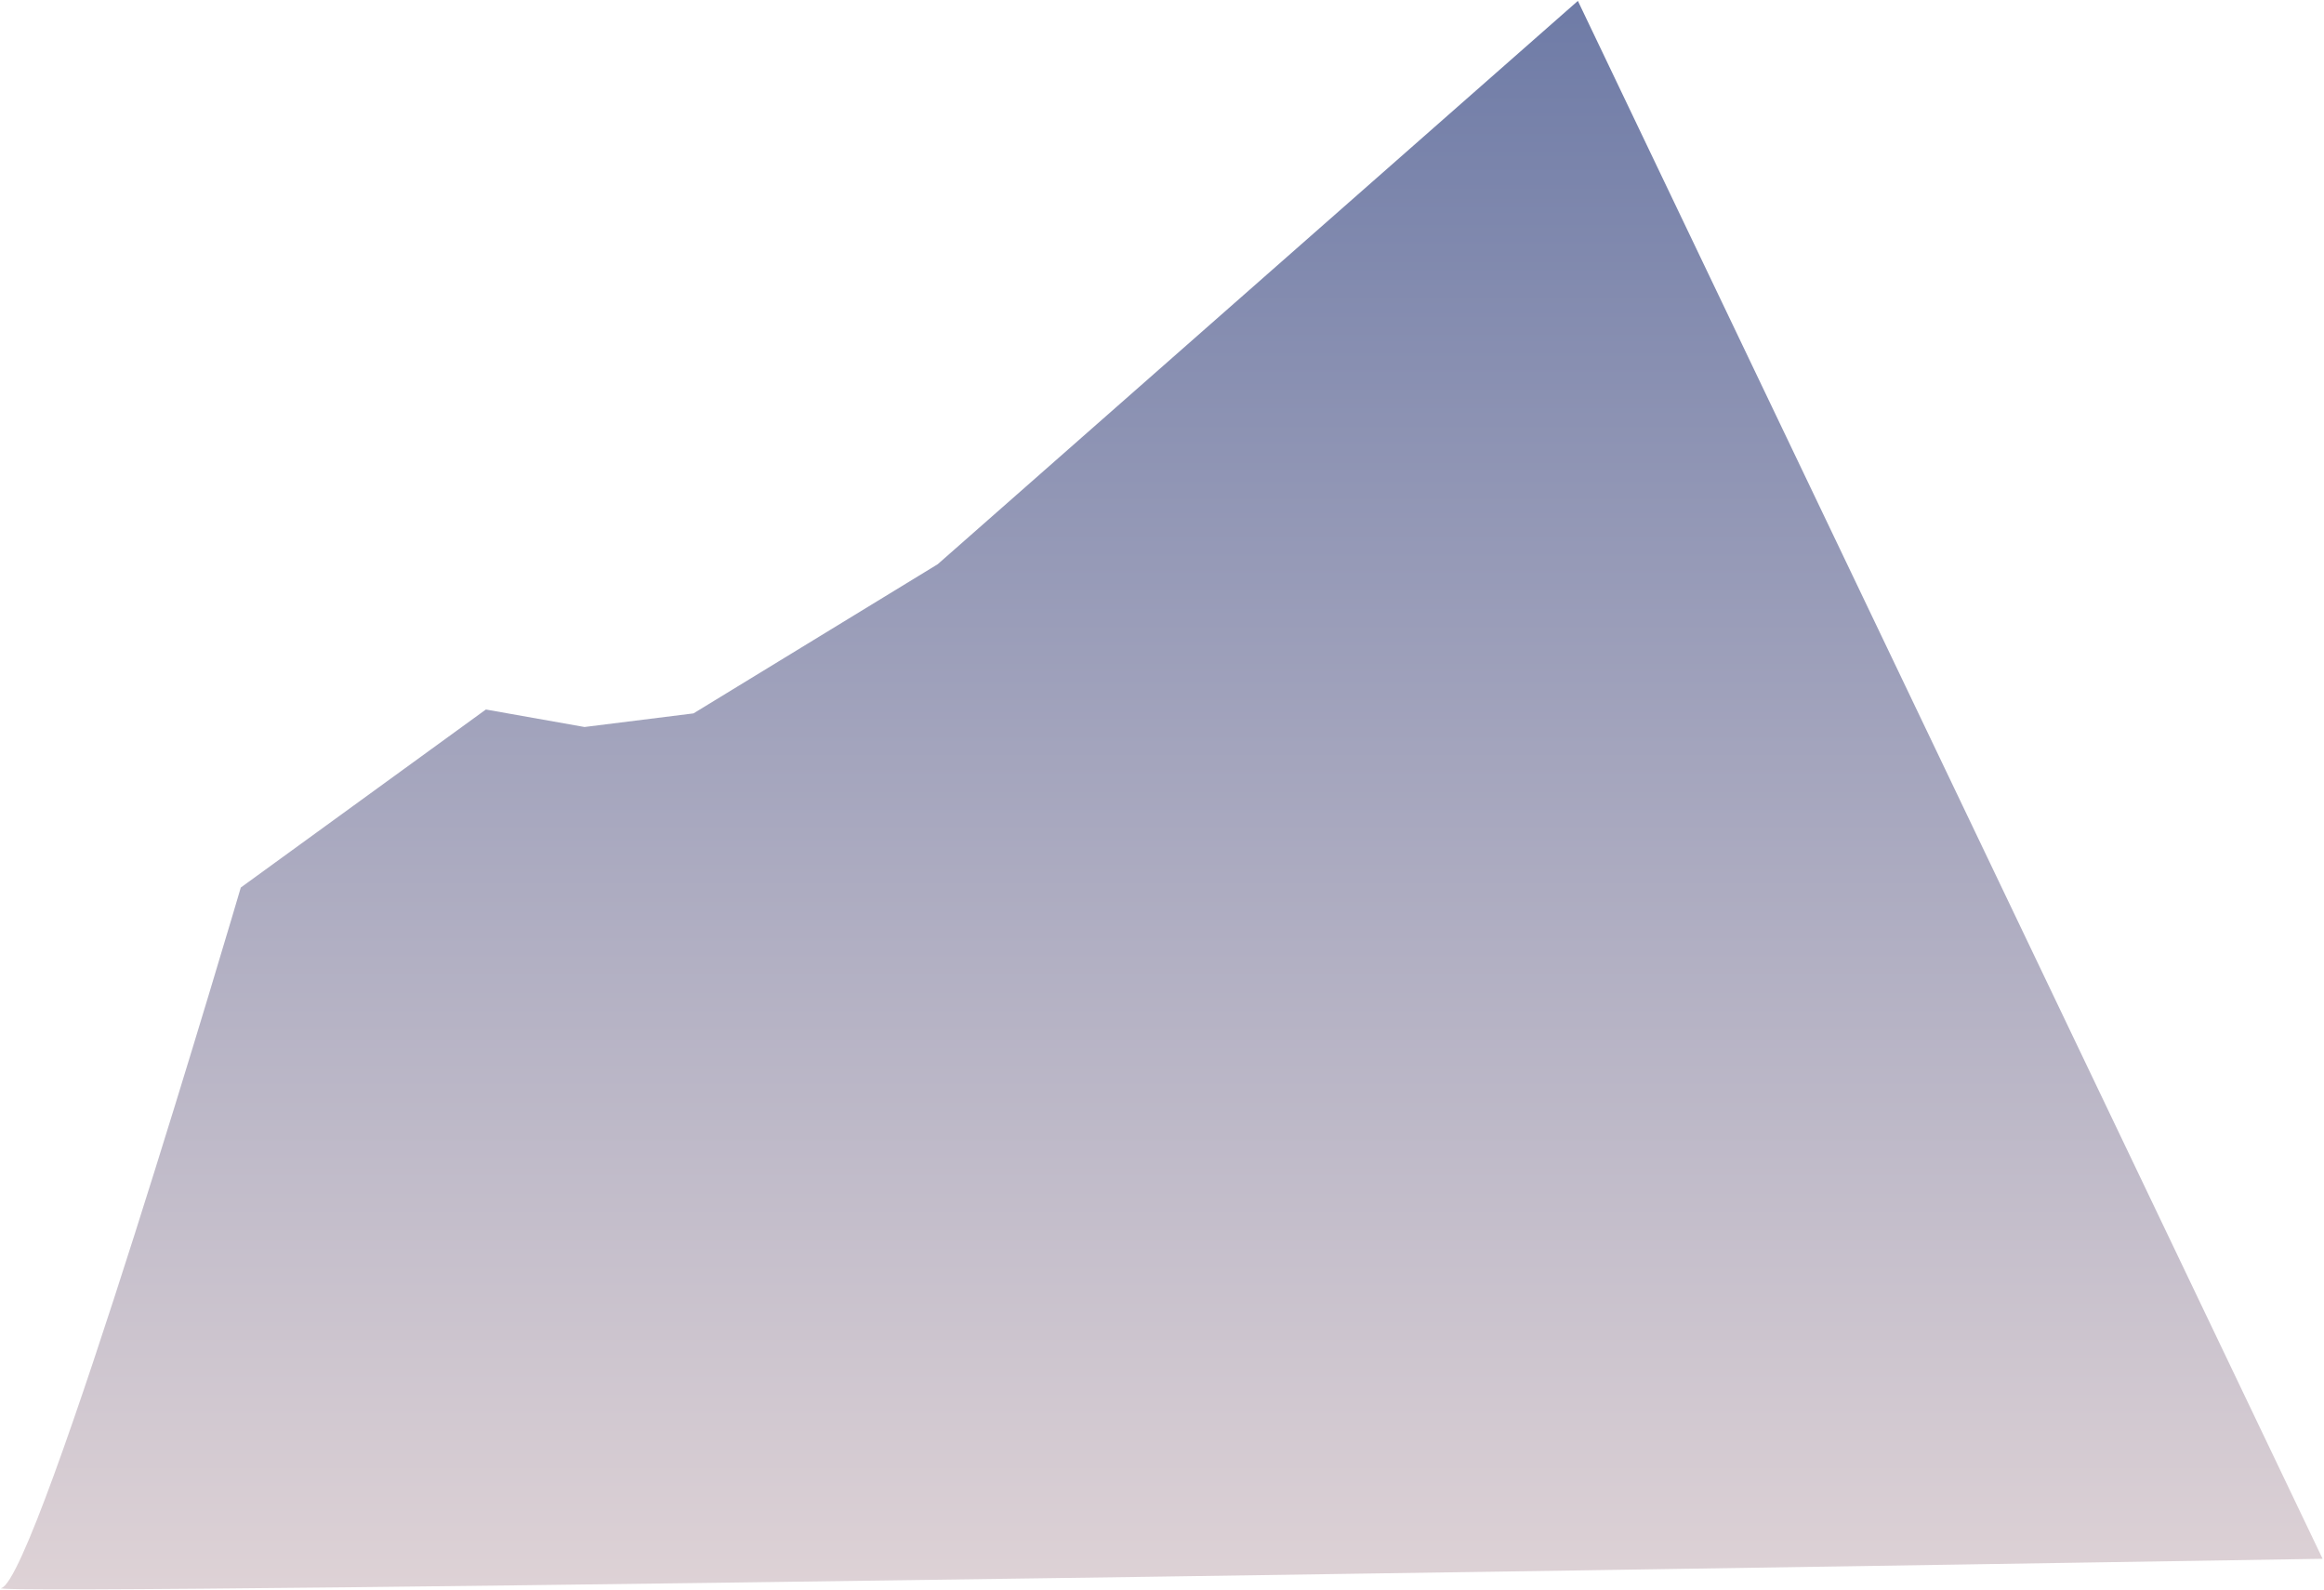 <svg width="1611" height="1102" viewBox="0 0 1611 1102" fill="none" xmlns="http://www.w3.org/2000/svg">
<path d="M166.904 615.099L336.814 491.713L405.184 503.839L480.725 494.403L650.021 391.022L1093.79 0.622L1610.03 1080.29C1610.03 1080.29 -24.191 1106.8 0.911 1100.58C25.966 1094.35 166.904 615.146 166.904 615.146V615.099Z" fill="url(#paint0_linear_42_27)"/>
<defs>
<linearGradient id="paint0_linear_42_27" x1="805.351" y1="1289.64" x2="805.351" y2="-242.659" gradientUnits="userSpaceOnUse">
<stop stop-color="#F1E1DE"/>
<stop offset="1" stop-color="#56689C"/>
</linearGradient>
</defs>
</svg>
